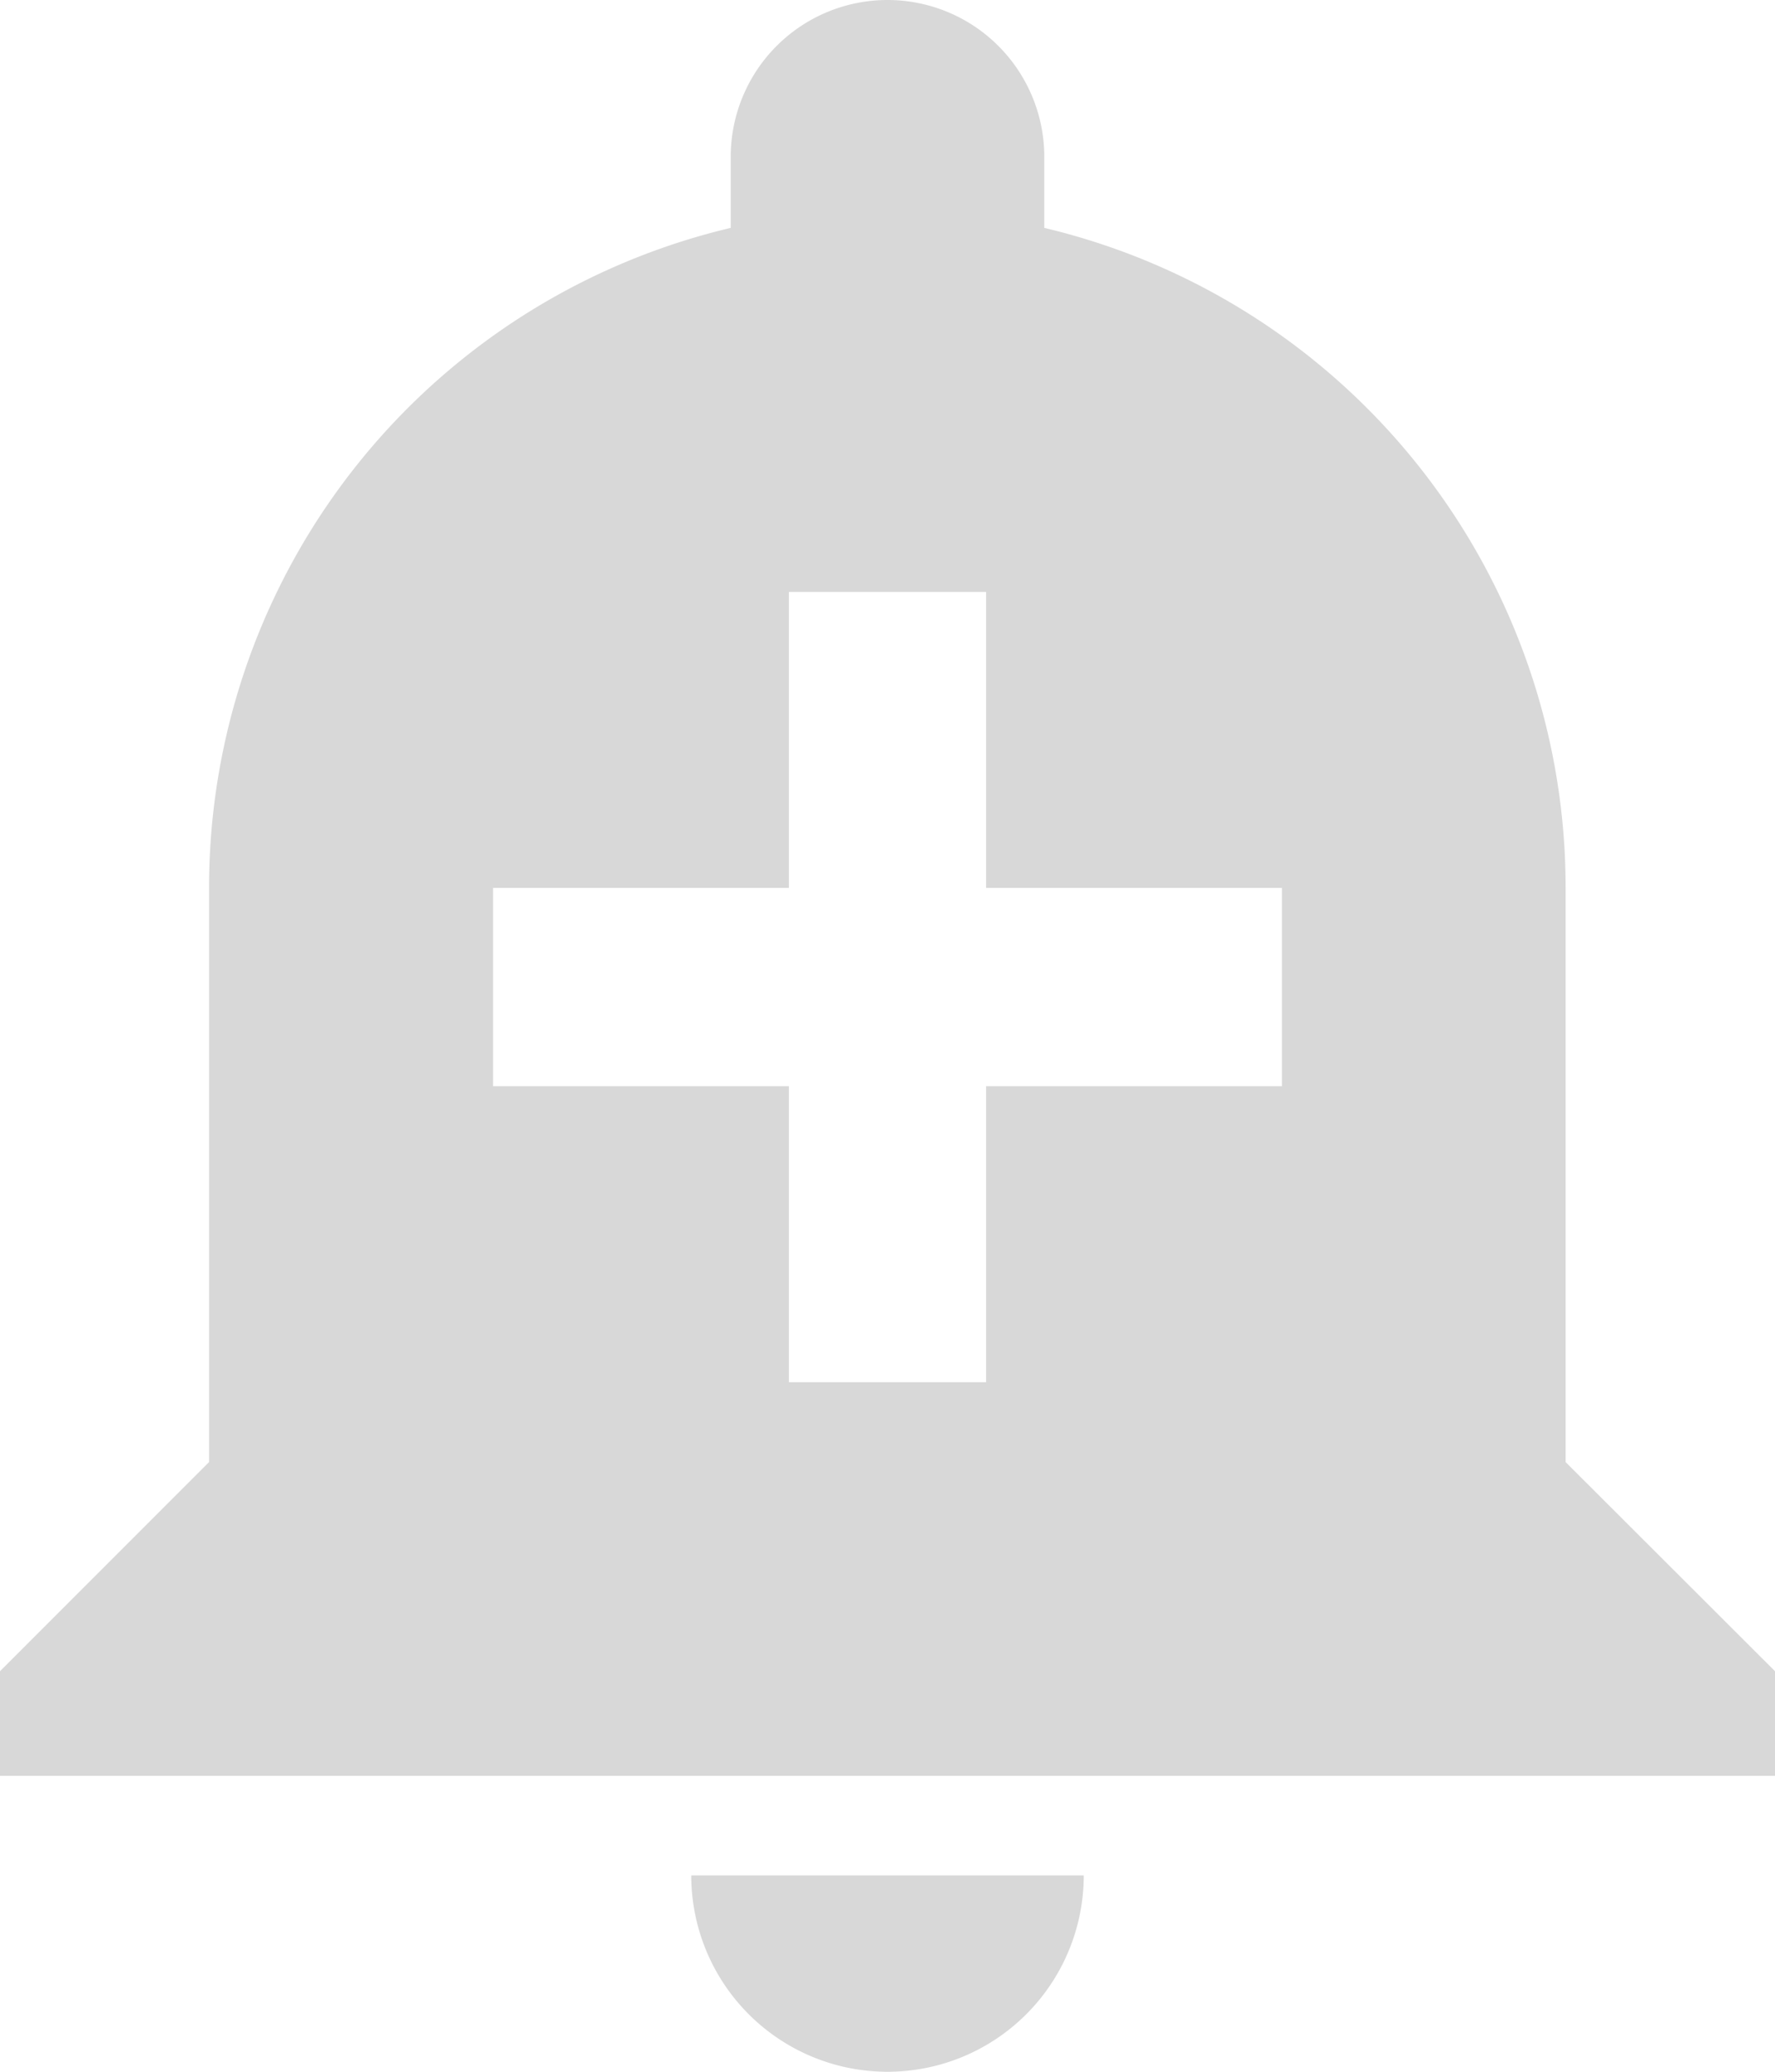 <svg xmlns="http://www.w3.org/2000/svg" width="27" height="31.5" viewBox="0 0 27 31.5">
    <path fill="#d8d8d8" d="M15.015 31.515a2.985 2.985 0 1 0 5.97 0h-5.97zm13.3-6.285V16.5a10.31 10.31 0 0 0-7.93-10.035v-1.08a2.385 2.385 0 0 0-4.77 0v1.08A10.31 10.31 0 0 0 7.68 16.5v8.73L4.5 28.41V30h27v-1.59zM24 19.515h-4.5v4.5h-3v-4.5H12V16.5h4.5V12h3v4.5H24z" transform="translate(-4.5 -3)"/>
</svg>
